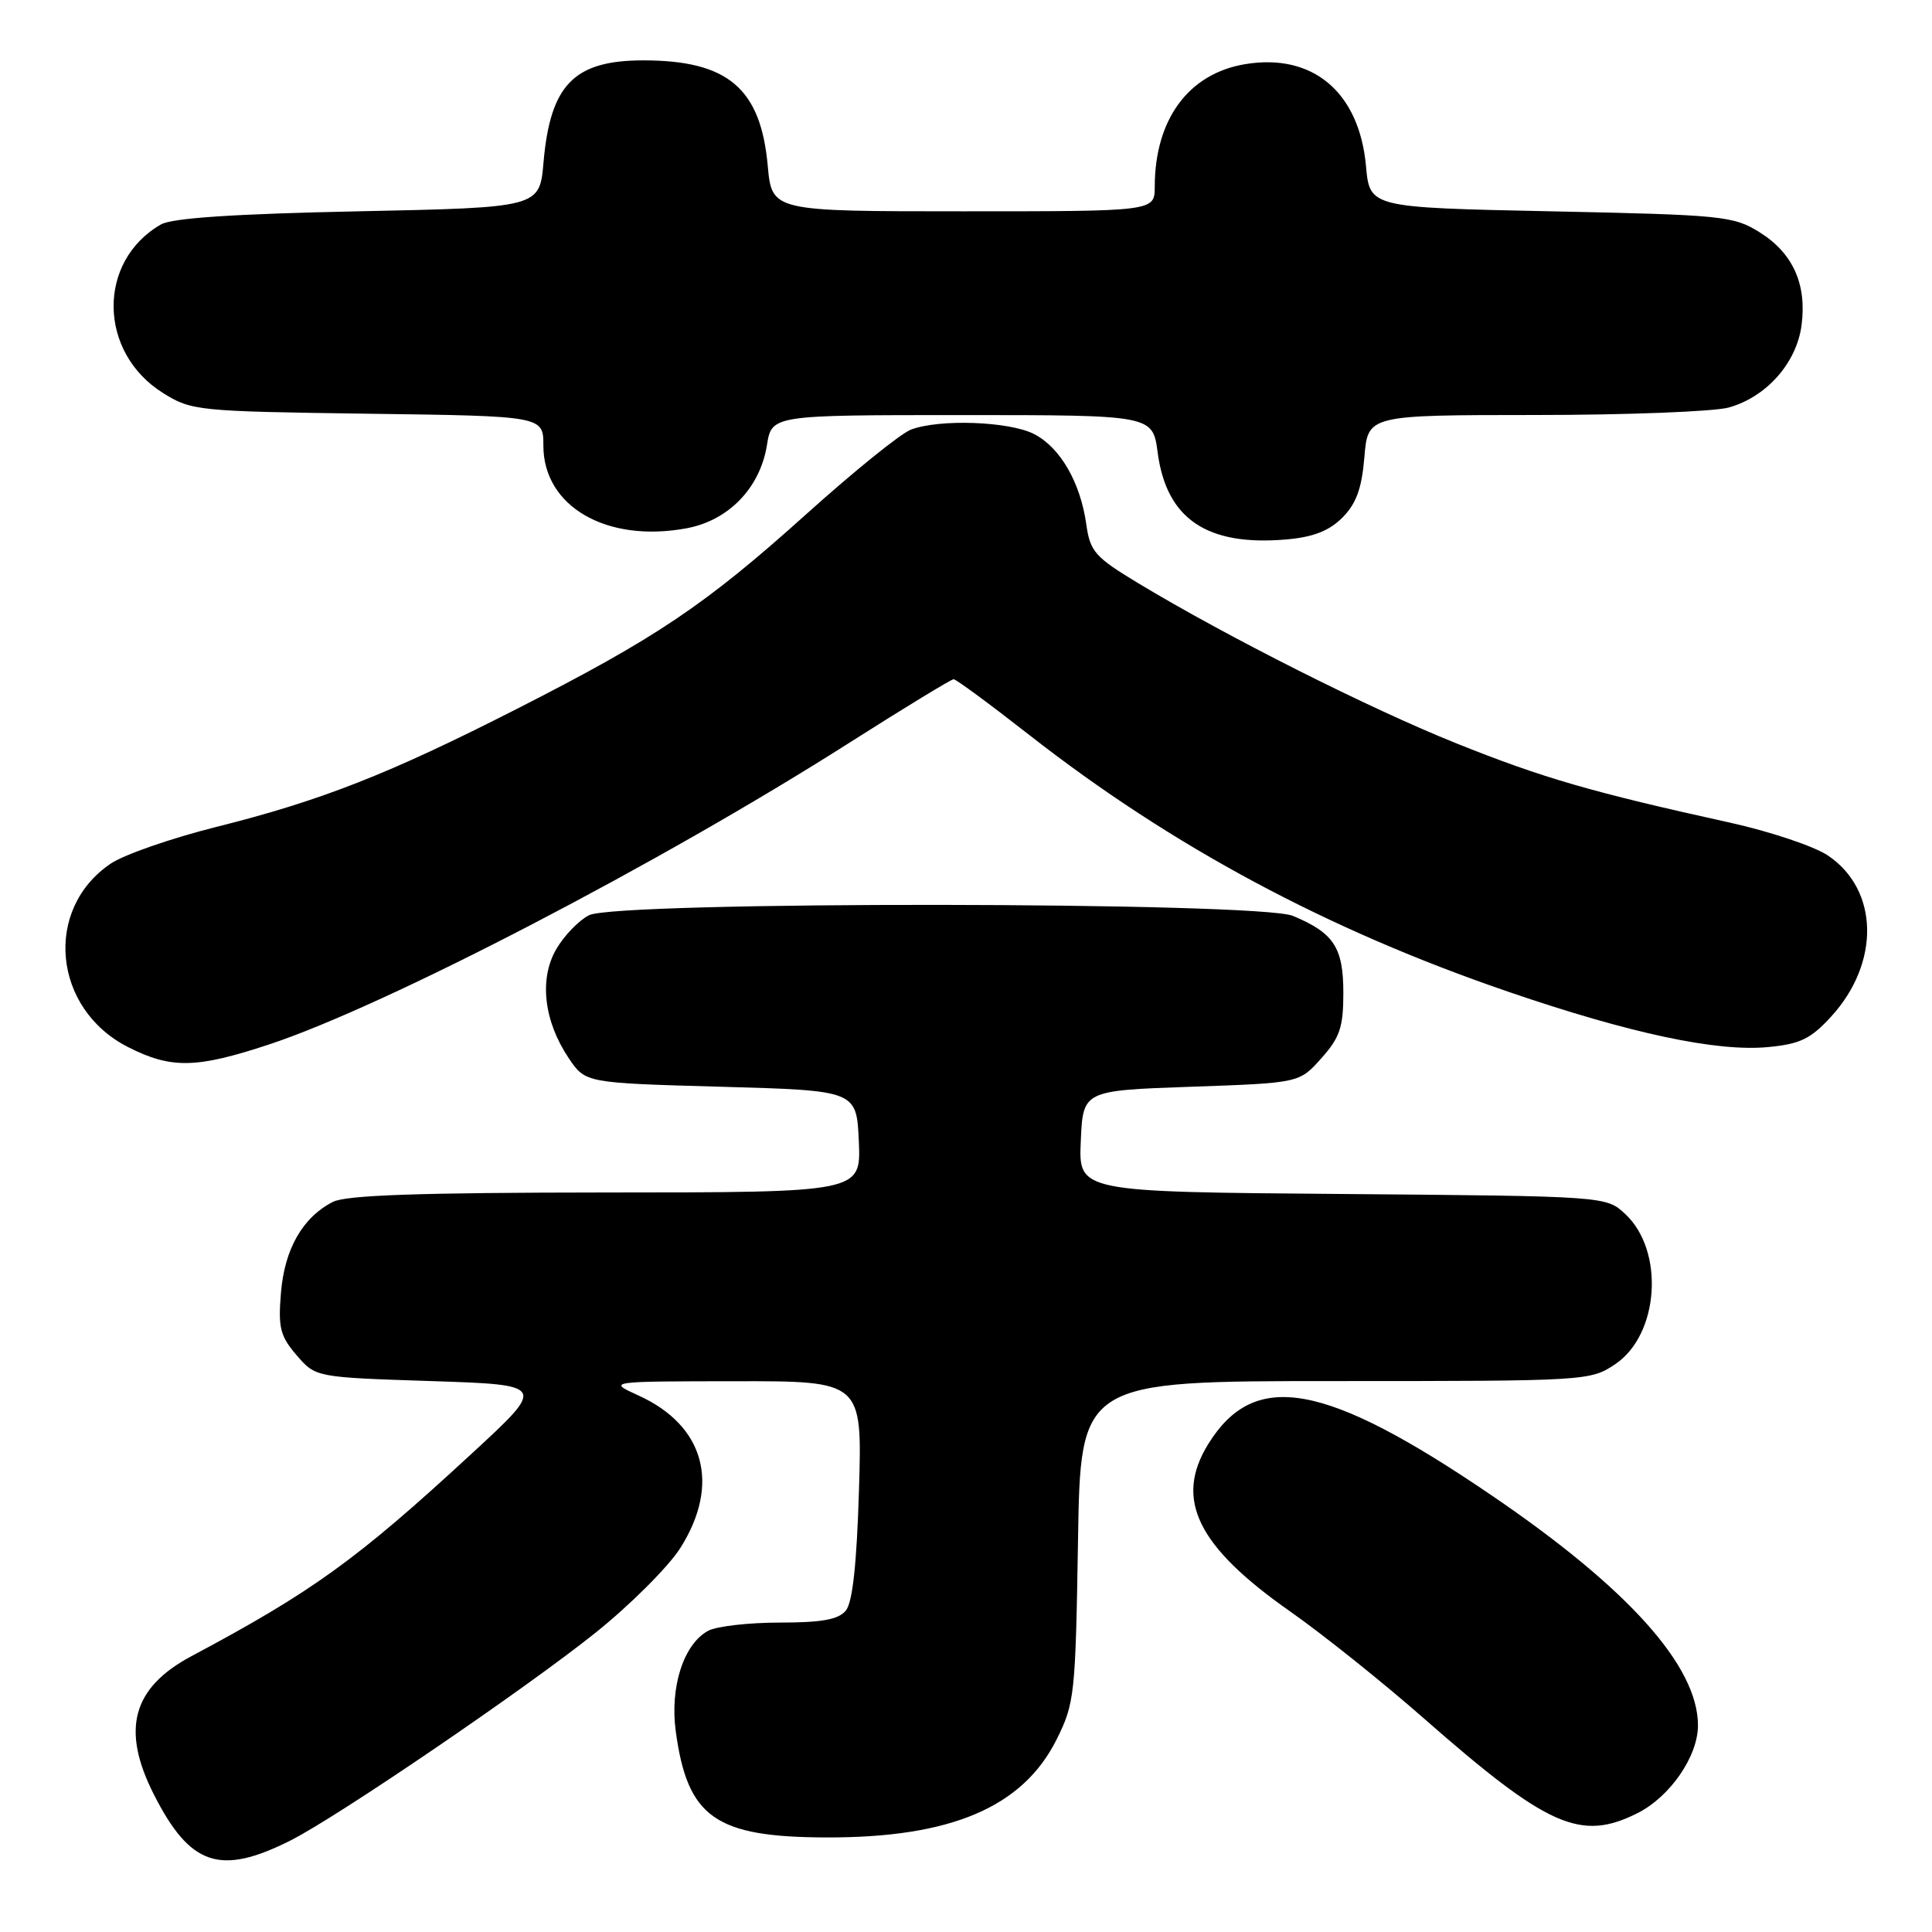 <?xml version="1.0" encoding="UTF-8" standalone="no"?>
<!DOCTYPE svg PUBLIC "-//W3C//DTD SVG 1.1//EN" "http://www.w3.org/Graphics/SVG/1.1/DTD/svg11.dtd" >
<svg xmlns="http://www.w3.org/2000/svg" xmlns:xlink="http://www.w3.org/1999/xlink" version="1.1" viewBox="0 0 256 256">
 <g >
 <path fill="currentColor"
d=" M 38.50 243.87 C 44.77 240.71 69.62 223.78 78.89 216.36 C 83.50 212.67 88.56 207.61 90.14 205.13 C 95.50 196.67 93.36 188.88 84.58 184.90 C 80.50 183.04 80.50 183.04 97.38 183.02 C 114.25 183.00 114.25 183.00 113.82 197.42 C 113.52 207.30 112.97 212.33 112.07 213.42 C 111.09 214.60 108.88 215.00 103.31 215.00 C 99.22 215.00 94.96 215.49 93.85 216.08 C 90.59 217.83 88.75 223.52 89.54 229.39 C 91.09 240.84 94.77 243.43 109.50 243.47 C 126.01 243.52 135.51 239.47 140.00 230.50 C 142.39 225.72 142.51 224.57 142.84 204.25 C 143.17 183.00 143.17 183.00 176.94 183.00 C 210.30 183.00 210.74 182.97 214.04 180.75 C 219.84 176.84 220.59 165.78 215.38 160.89 C 212.84 158.50 212.84 158.50 177.88 158.21 C 142.91 157.93 142.91 157.93 143.21 151.21 C 143.50 144.50 143.50 144.50 157.83 144.00 C 172.17 143.50 172.17 143.50 175.08 140.23 C 177.54 137.48 178.00 136.12 178.00 131.56 C 178.00 125.55 176.74 123.62 171.32 121.36 C 166.80 119.47 81.77 119.39 78.05 121.27 C 76.71 121.95 74.76 123.96 73.72 125.75 C 71.41 129.69 72.05 135.30 75.37 140.23 C 77.58 143.50 77.58 143.50 95.54 144.00 C 113.50 144.50 113.50 144.50 113.80 151.25 C 114.09 158.00 114.09 158.00 80.30 158.01 C 55.46 158.03 45.86 158.36 44.10 159.26 C 40.09 161.32 37.71 165.50 37.23 171.28 C 36.84 175.92 37.12 177.03 39.30 179.57 C 41.82 182.50 41.82 182.50 57.11 183.00 C 72.39 183.50 72.39 183.50 62.44 192.67 C 47.27 206.67 41.41 210.90 25.37 219.45 C 17.53 223.63 16.02 229.17 20.39 237.78 C 25.19 247.24 29.16 248.57 38.50 243.87 Z  M 216.98 240.25 C 221.31 238.07 225.00 232.70 224.99 228.60 C 224.97 220.74 215.73 210.45 197.64 198.14 C 175.57 183.12 166.23 181.43 160.10 191.34 C 155.58 198.65 158.63 204.89 170.93 213.51 C 175.25 216.54 183.22 222.91 188.64 227.67 C 205.08 242.10 209.44 244.04 216.98 240.25 Z  M 35.64 138.40 C 51.13 133.28 87.43 114.41 112.64 98.36 C 119.87 93.76 126.05 90.00 126.36 90.00 C 126.68 90.00 131.20 93.33 136.40 97.40 C 155.30 112.17 175.87 123.20 199.85 131.41 C 215.99 136.94 227.53 139.40 234.31 138.74 C 238.52 138.34 239.93 137.66 242.63 134.71 C 249.16 127.58 248.97 117.91 242.21 113.36 C 240.40 112.14 234.55 110.18 229.21 109.00 C 210.84 104.95 204.43 103.09 192.98 98.50 C 181.42 93.86 162.52 84.34 150.81 77.27 C 145.08 73.81 144.45 73.09 143.94 69.48 C 143.16 63.92 140.49 59.30 137.03 57.52 C 133.77 55.83 124.46 55.49 120.70 56.93 C 119.36 57.43 113.14 62.46 106.88 68.09 C 93.43 80.18 87.02 84.50 68.43 93.96 C 51.50 102.58 42.54 106.10 28.59 109.59 C 22.70 111.07 16.45 113.24 14.69 114.42 C 5.74 120.45 6.98 133.68 16.98 138.75 C 22.70 141.65 26.00 141.58 35.64 138.40 Z  M 177.87 68.59 C 179.71 66.74 180.44 64.75 180.79 60.56 C 181.25 55.00 181.25 55.00 203.37 54.99 C 215.54 54.99 227.10 54.54 229.06 54.00 C 234.05 52.61 238.04 48.12 238.71 43.13 C 239.44 37.67 237.57 33.52 233.13 30.76 C 229.69 28.62 228.22 28.47 205.50 28.00 C 181.50 27.50 181.50 27.50 181.00 22.00 C 180.11 12.19 173.92 6.99 164.94 8.51 C 157.47 9.77 153.02 15.83 153.01 24.75 C 153.00 28.00 153.00 28.00 127.64 28.00 C 102.28 28.00 102.28 28.00 101.73 21.96 C 100.80 11.70 96.44 8.00 85.25 8.00 C 76.07 8.00 72.92 11.21 72.02 21.50 C 71.50 27.50 71.50 27.50 47.50 28.00 C 31.03 28.34 22.82 28.89 21.33 29.74 C 12.83 34.61 12.99 46.73 21.64 52.10 C 25.38 54.43 26.21 54.51 48.75 54.82 C 72.00 55.13 72.00 55.13 72.00 59.05 C 72.00 67.12 80.39 71.97 90.98 70.00 C 96.54 68.97 100.71 64.65 101.62 59.00 C 102.26 55.00 102.26 55.00 127.50 55.00 C 152.74 55.00 152.74 55.00 153.40 59.98 C 154.57 68.77 159.93 72.39 170.45 71.48 C 174.00 71.17 176.11 70.35 177.87 68.59 Z "/>
</g>
</svg>
